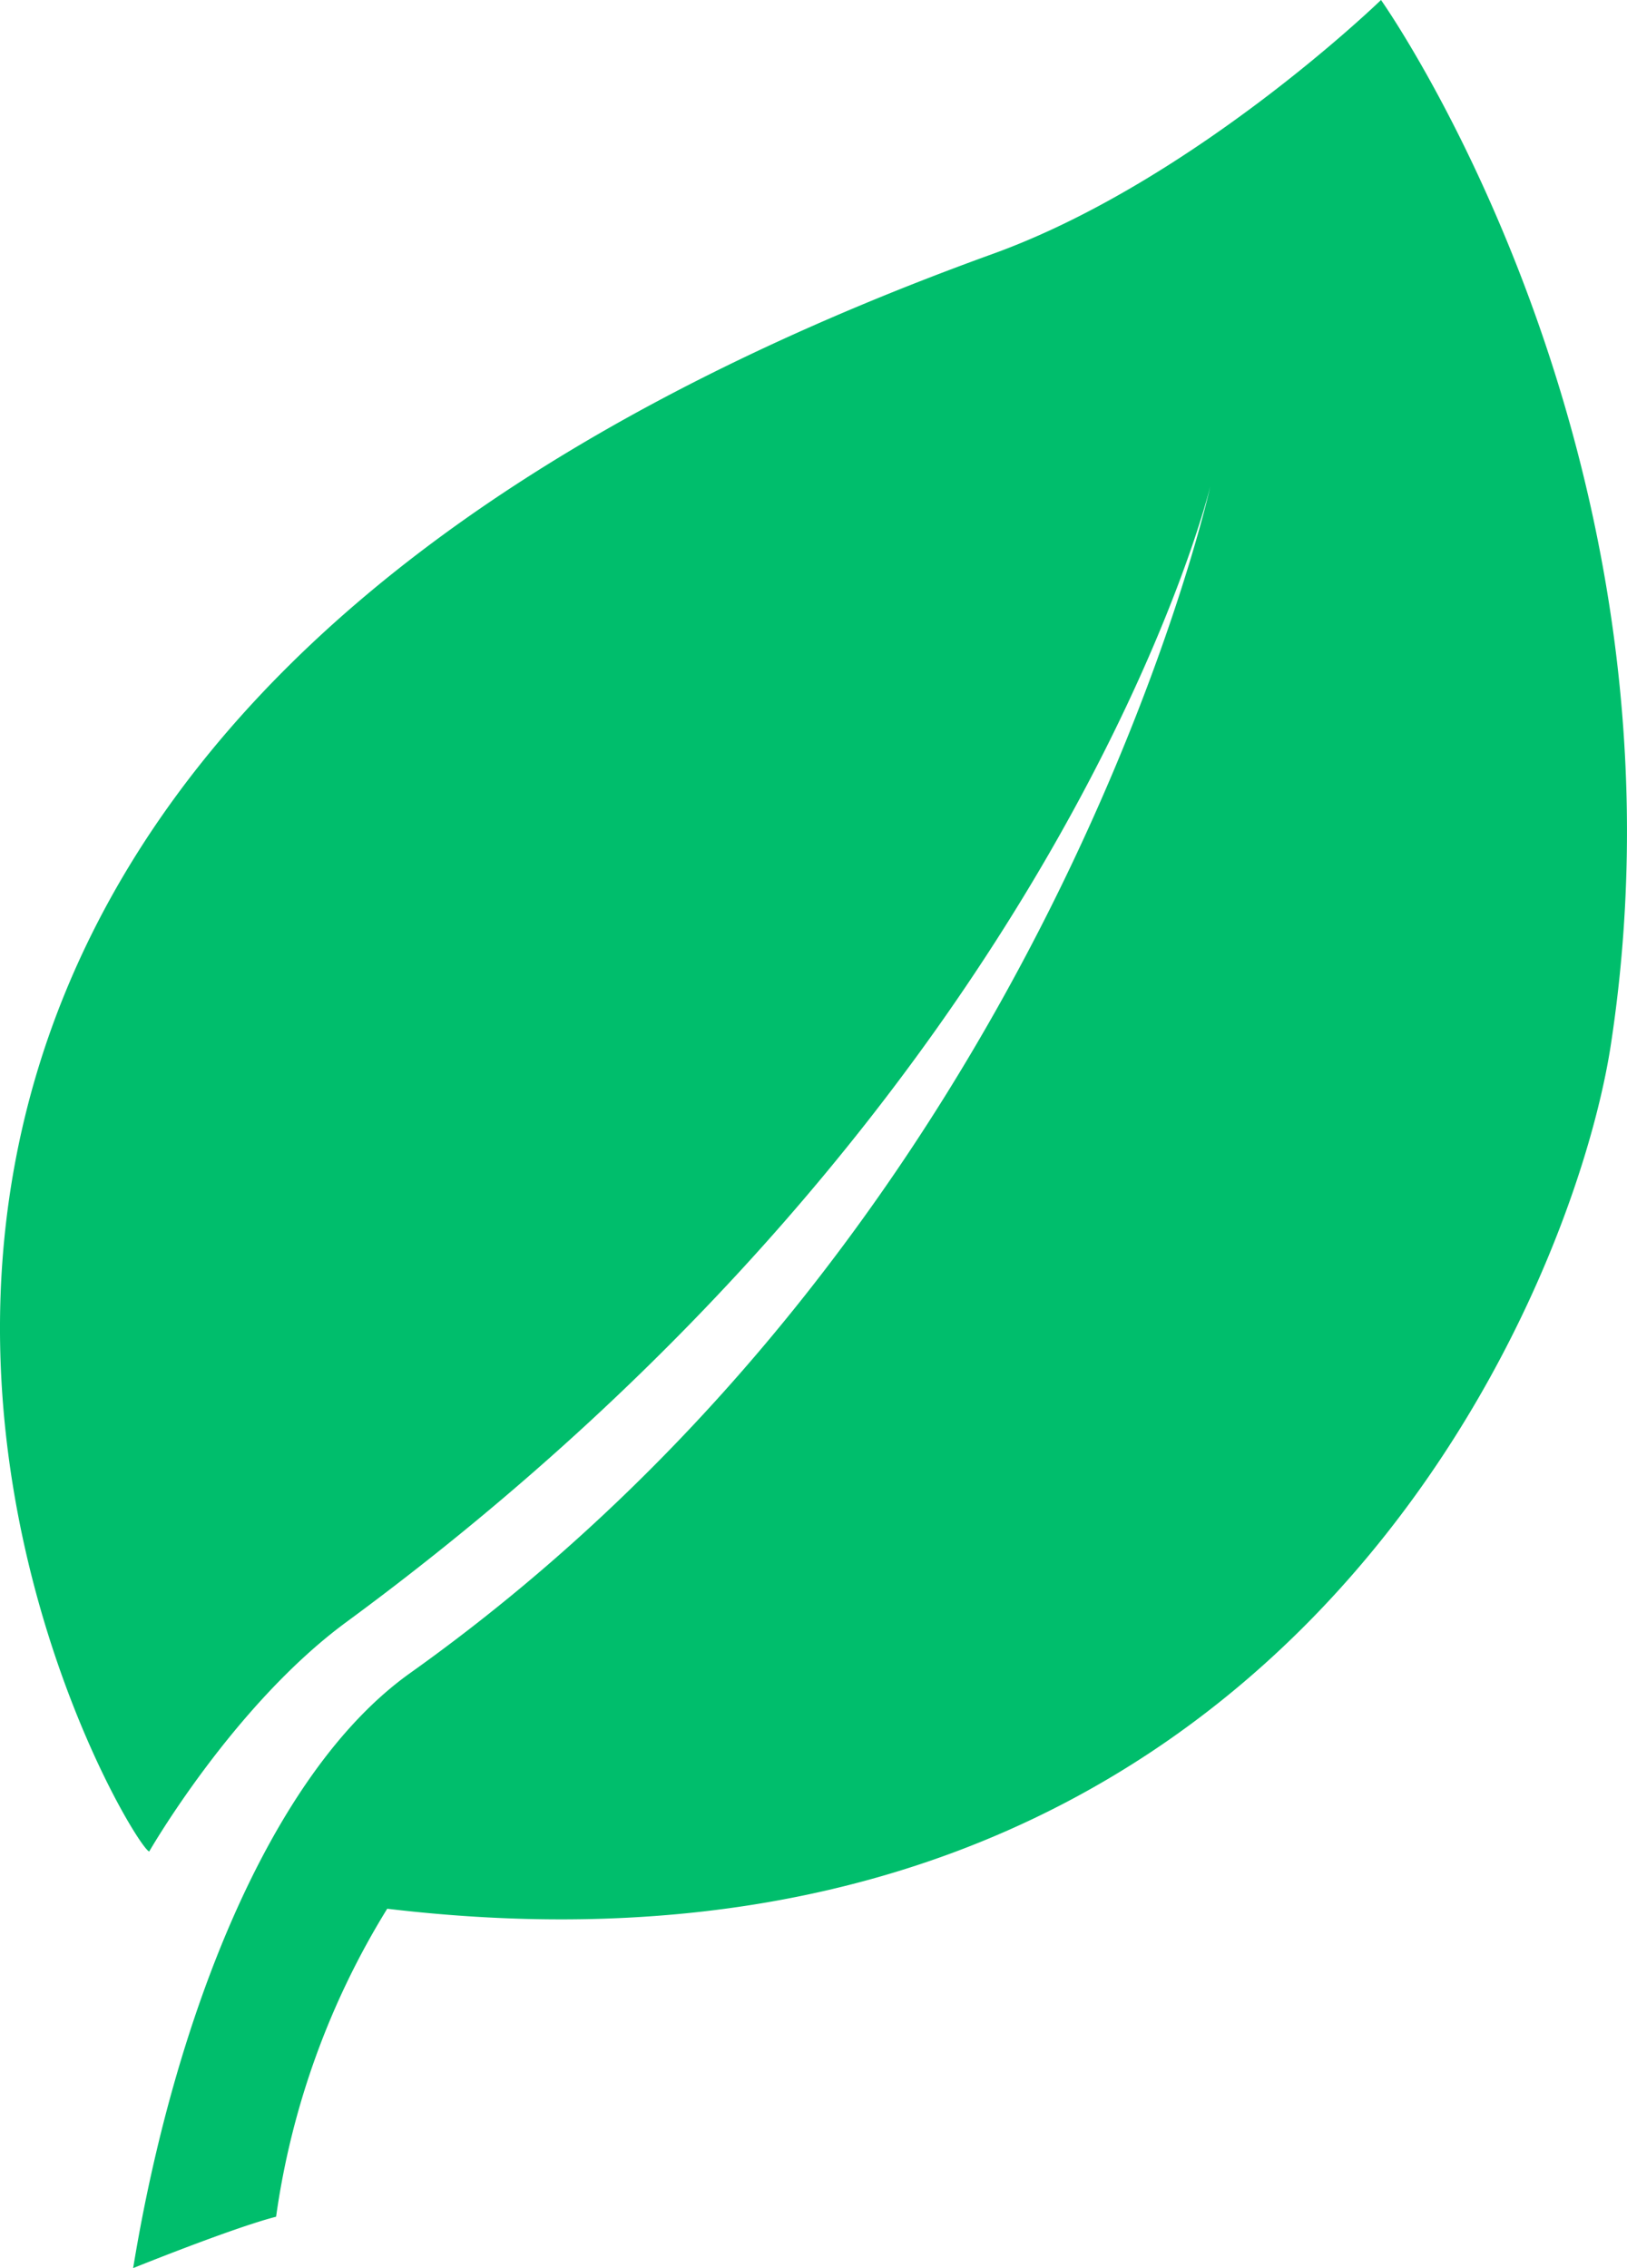 <svg xmlns="http://www.w3.org/2000/svg" viewBox="0 0 66.013 92"><defs><style>.a{fill:#00be6c;}</style></defs><path class="a" d="M133.905,0s-7.569,7.344-15.756,10.3C57.527,32.232,83.094,74.962,83.928,75.1c0,0,3.4-5.92,7.991-9.3,29.139-21.422,35.062-46.079,35.062-46.079S120.443,49.4,94.519,67.86c-5.726,4.075-9.6,14.11-11.244,24.14,0,0,4.059-1.64,5.8-2.084a32.291,32.291,0,0,1,4.509-12.493c36.232,4.314,48.1-24.881,49.649-35.061C146.9,18.319,133.905,0,133.905,0Z" transform="translate(-77.873)"/></svg>